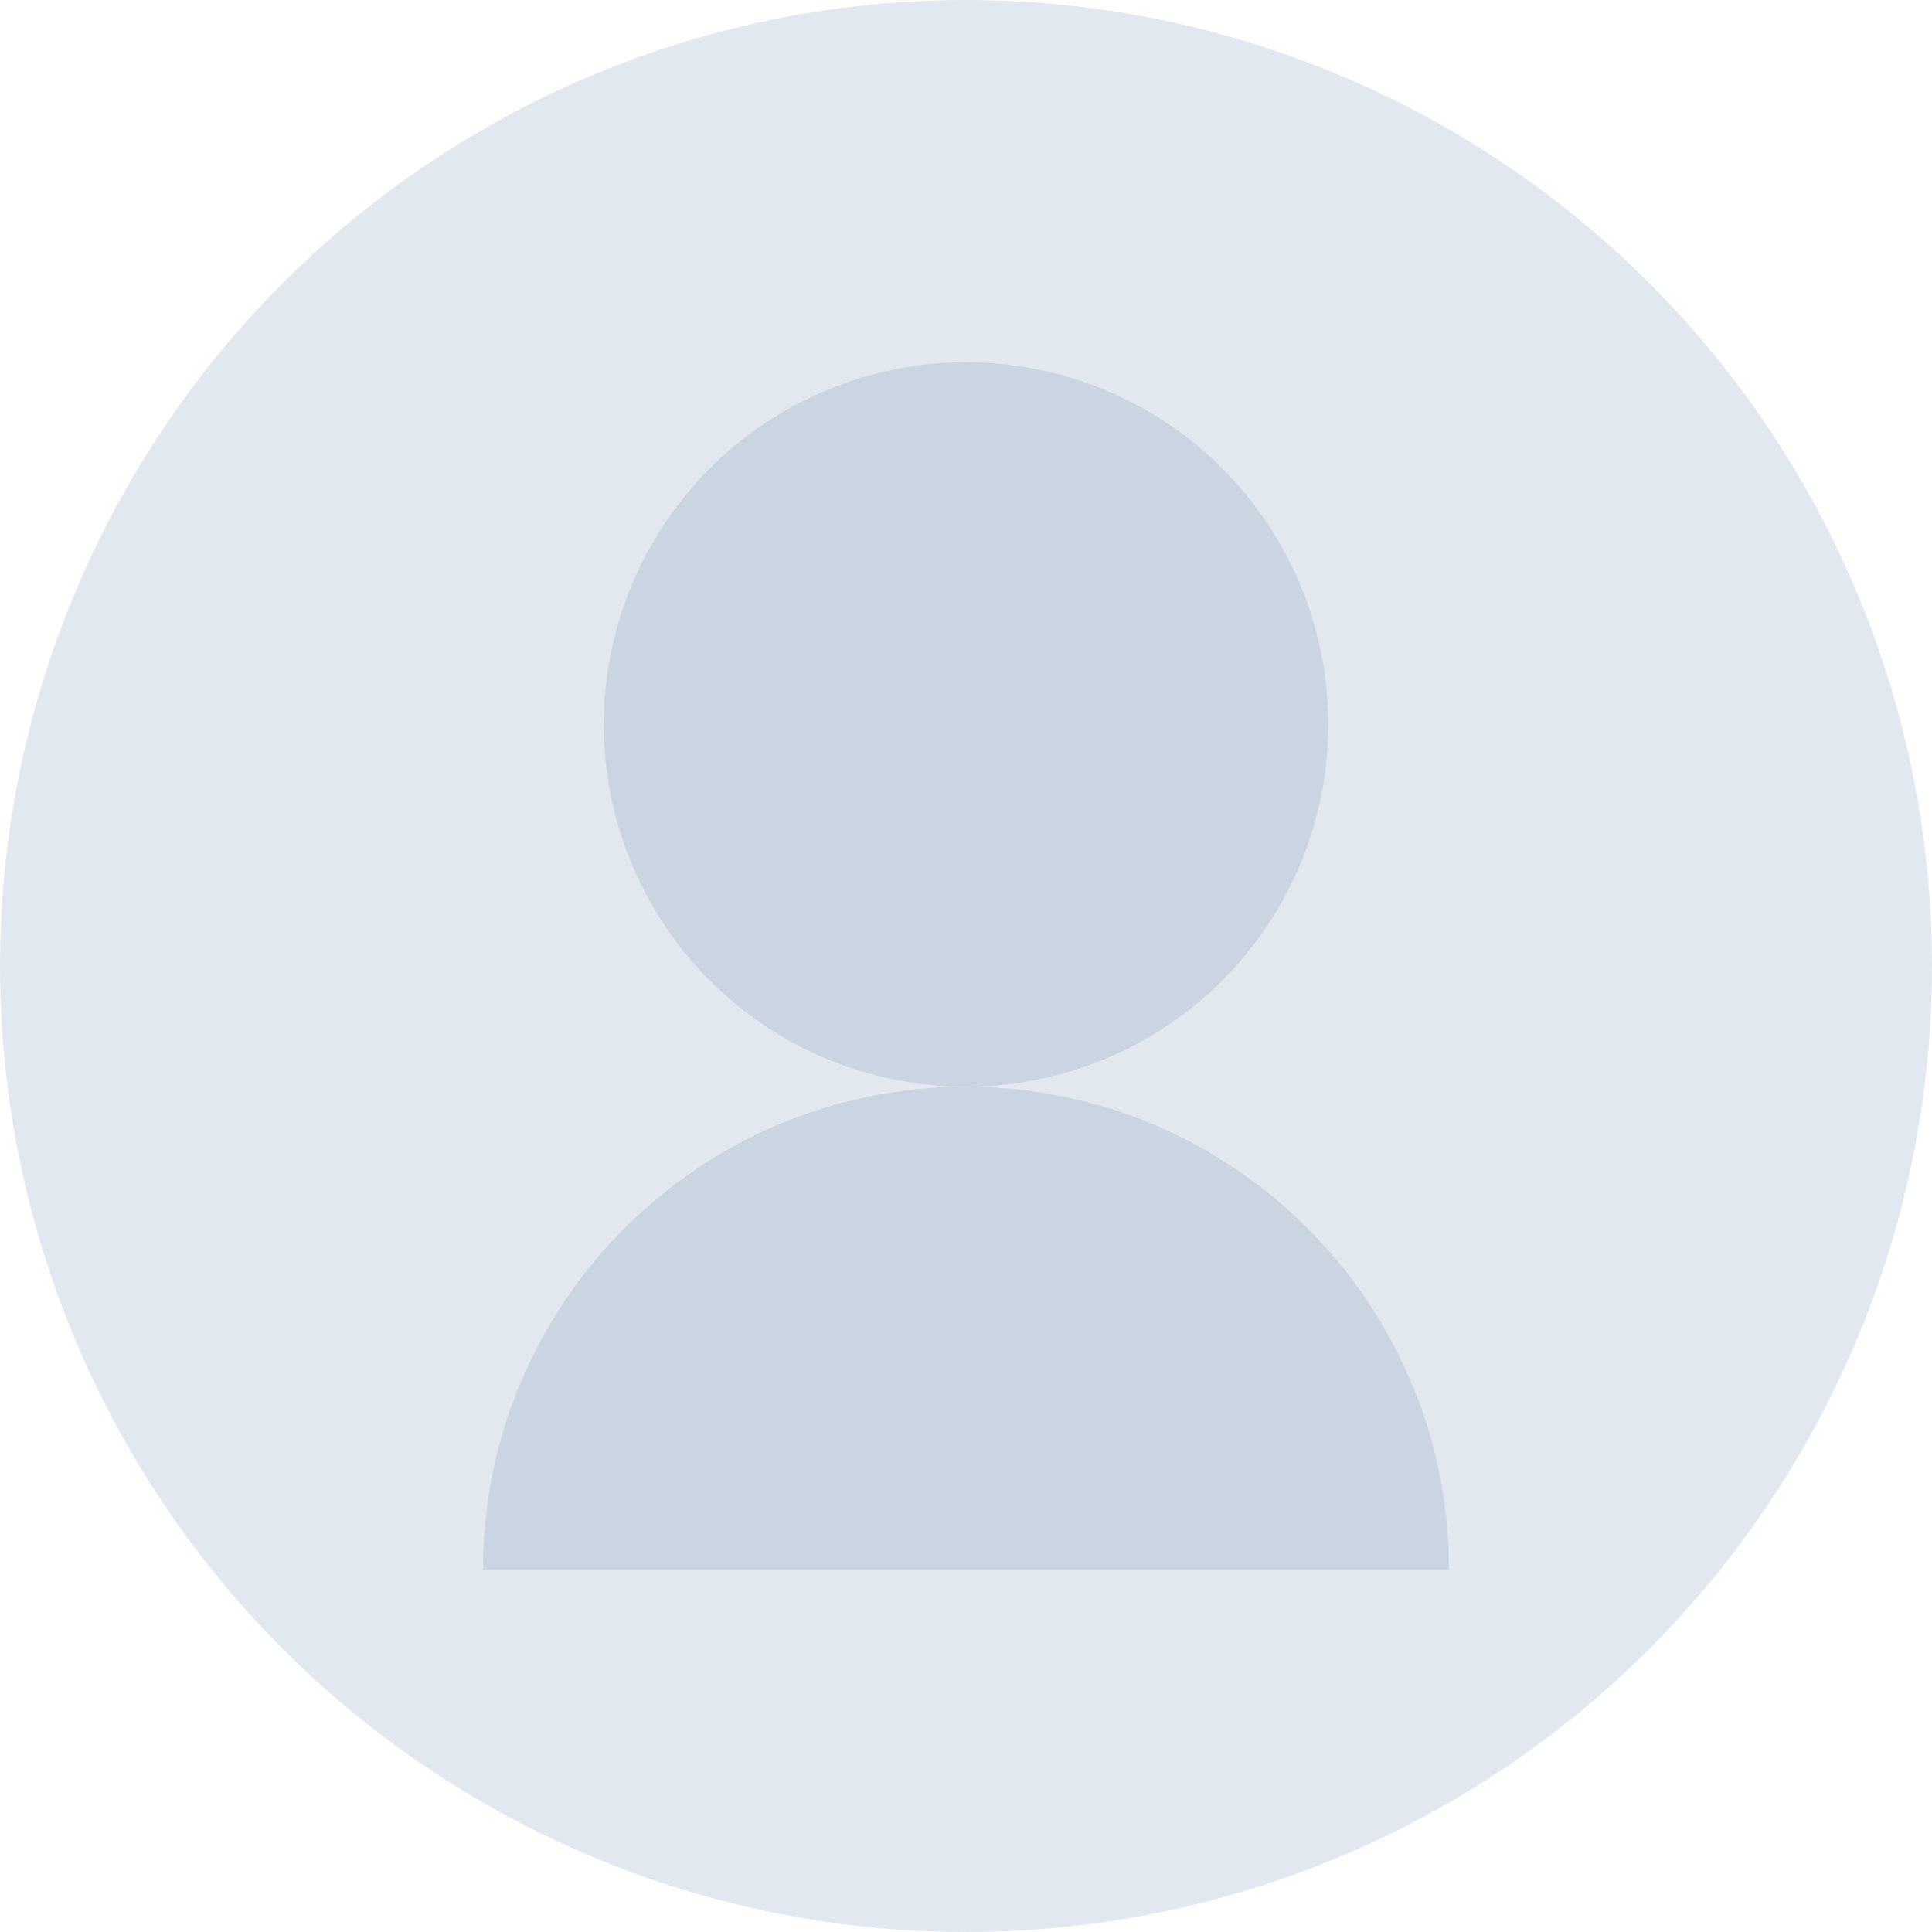 <!-- public/fallback.svg -->
<svg xmlns="http://www.w3.org/2000/svg" viewBox="0 0 128 128">
  <circle cx="64" cy="64" r="64" fill="#e2e8f0"/>
  <circle cx="64" cy="48" r="24" fill="#cbd5e1"/>
  <path d="M32 104c0-17.67 14.33-32 32-32s32 14.33 32 32" fill="#cbd5e1"/>
</svg>
